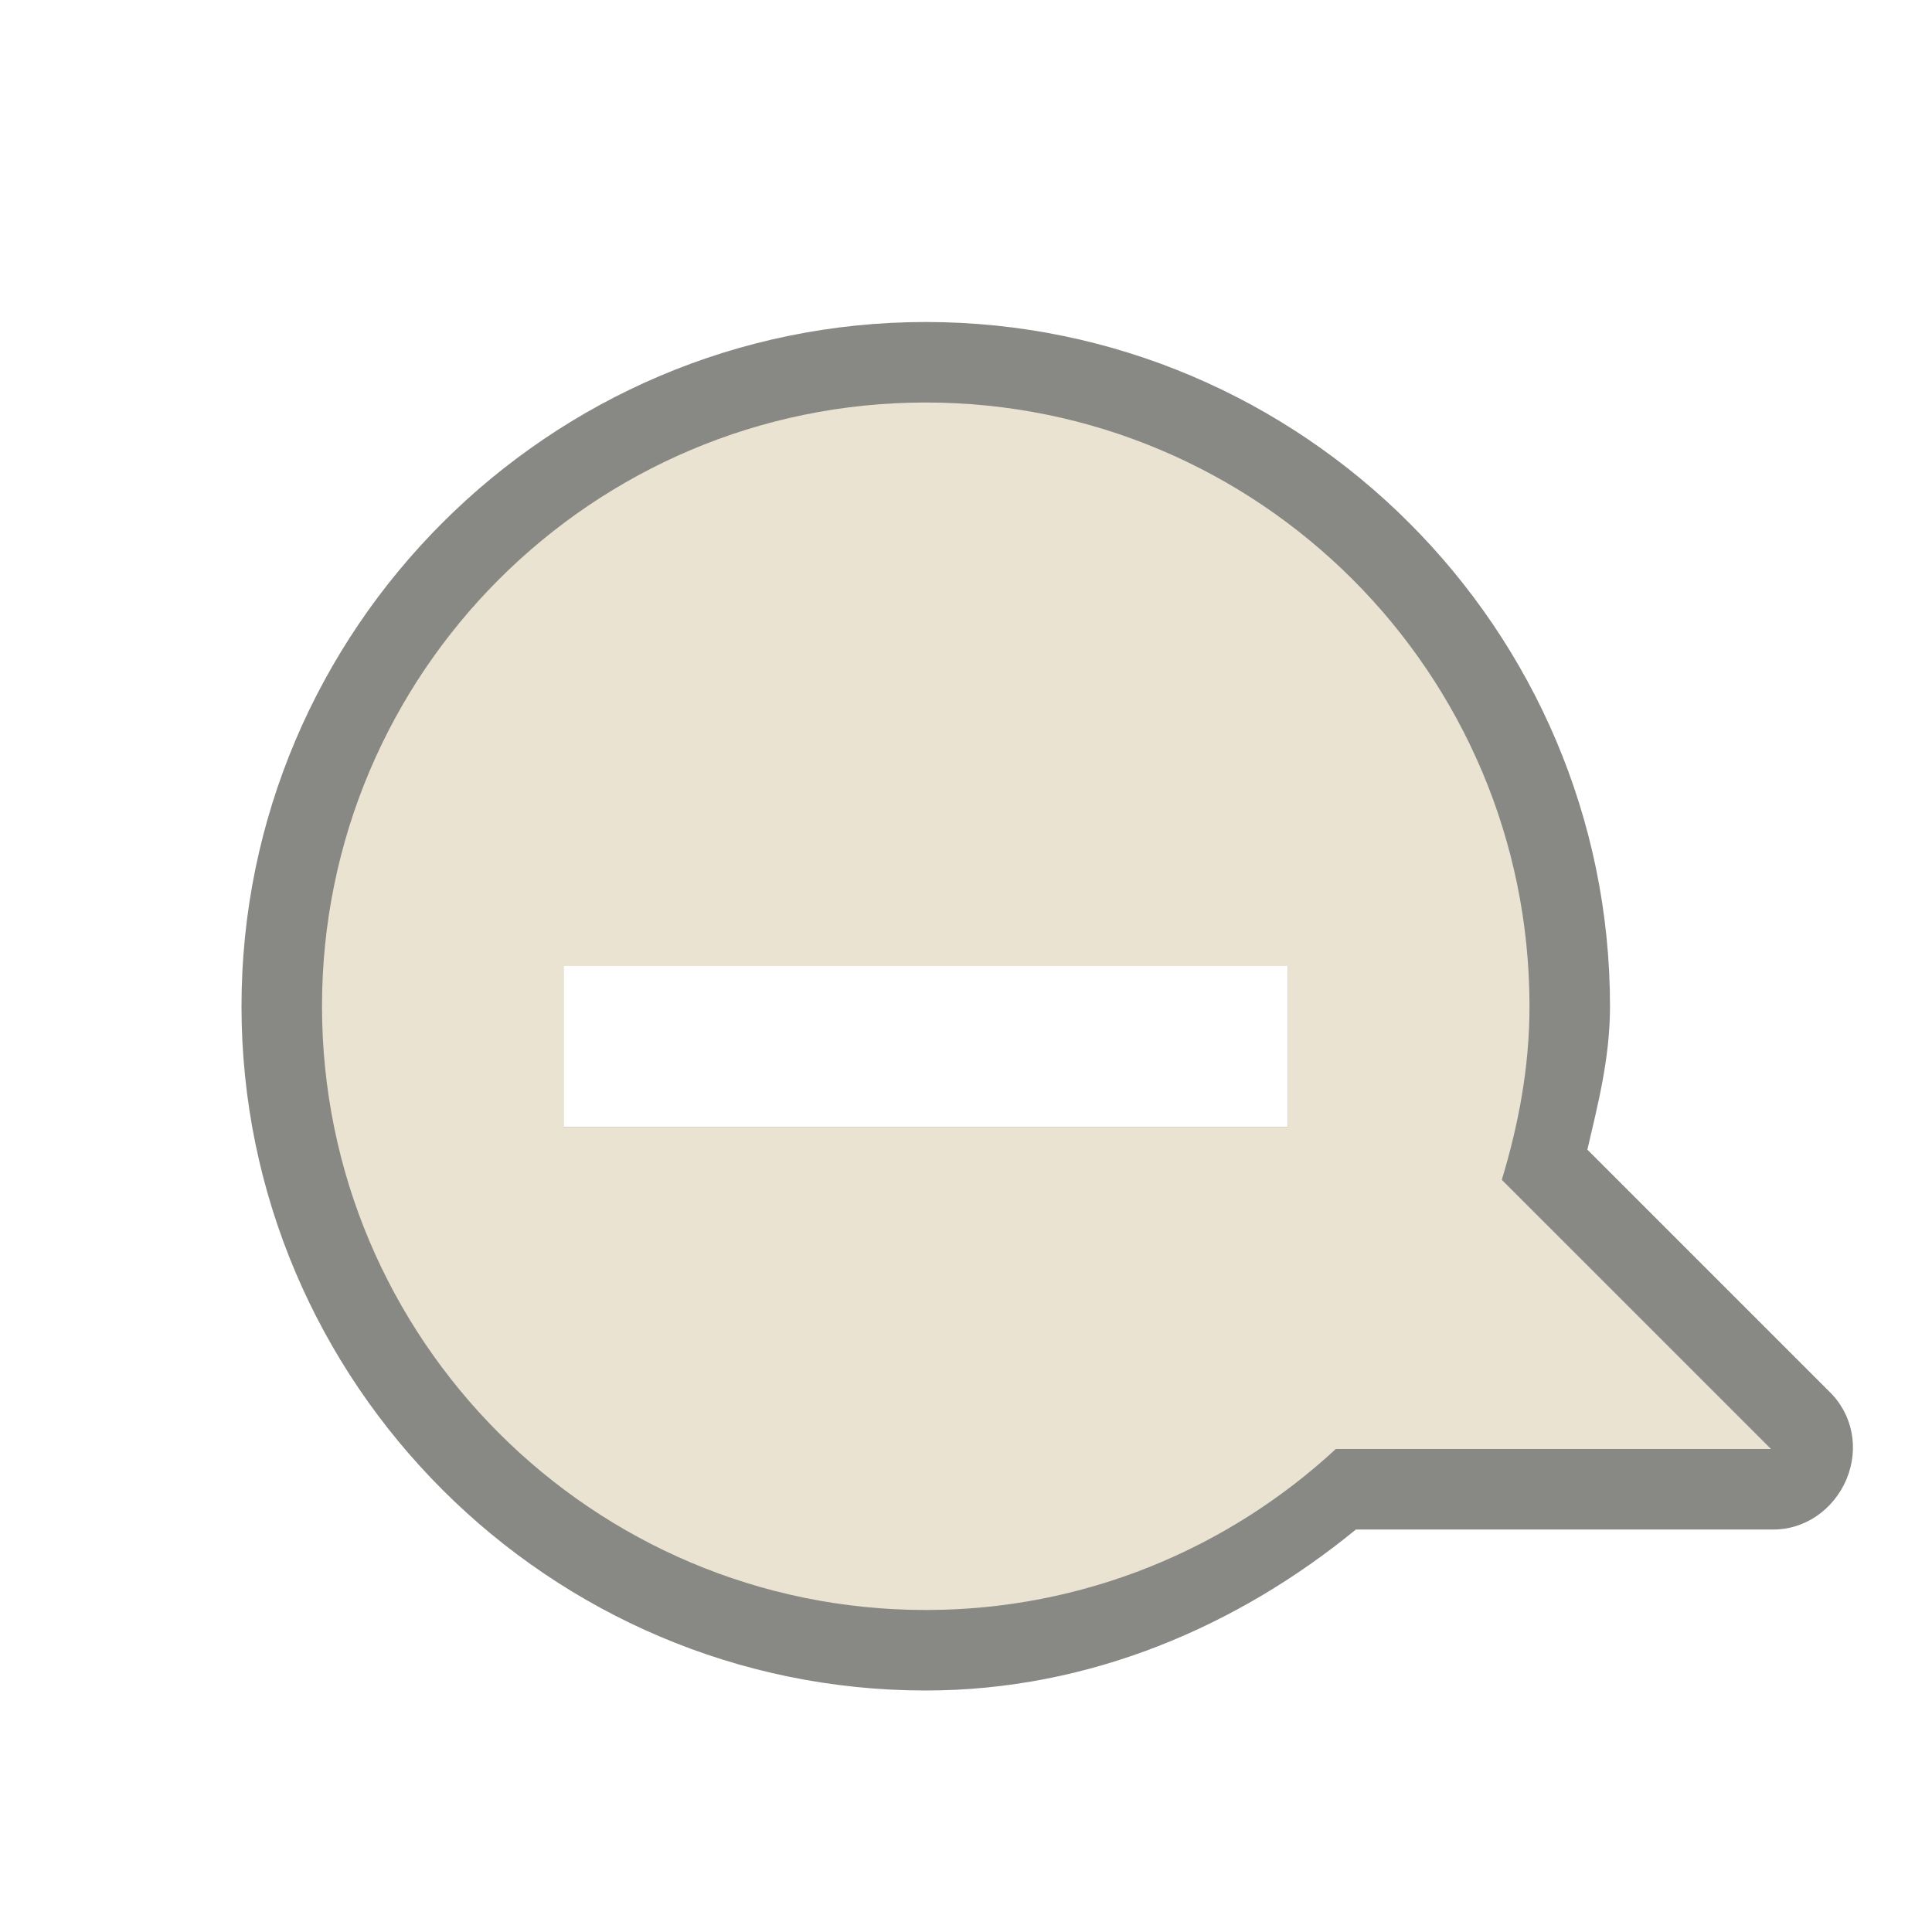 <?xml version="1.0" encoding="UTF-8" standalone="no"?>
<!-- Created with Inkscape (http://www.inkscape.org/) -->
<svg
   xmlns:svg="http://www.w3.org/2000/svg"
   xmlns="http://www.w3.org/2000/svg"
   version="1.0"
   width="24"
   height="24"
   id="svg2816"
   style="display:inline">
  <defs
     id="defs2818" />
  <path
     d="M 11.5,4 C 6.82,4 3,7.82 3,12.5 C 3,17.18 6.82,21 11.5,21 C 13.537,21 15.379,20.199 16.844,19 L 22,19 C 22.413,19.012 22.778,18.756 22.938,18.375 C 23.097,17.994 23.017,17.567 22.719,17.281 L 19.719,14.281 C 19.853,13.705 20,13.14 20,12.5 C 20,7.82 16.18,4 11.5,4 z M 16,14 L 7,14 L 7,12 L 16,12 L 16,14 z"
     id="path3162"
     style="opacity:0.6;fill:#3a3935;fill-opacity:1;fill-rule:evenodd;stroke:none;stroke-width:1.7;stroke-linecap:round;stroke-linejoin:miter;marker:none;marker-start:none;marker-mid:none;marker-end:none;stroke-miterlimit:4;stroke-dasharray:none;stroke-dashoffset:0;stroke-opacity:1;visibility:visible;display:inline;overflow:visible;enable-background:accumulate" />
  <path
     d="M 11.5,5 C 7.36,5 4,8.36 4,12.5 C 4,16.64 7.36,20 11.5,20 C 13.465,20 15.256,19.238 16.594,18 L 22,18 L 18.656,14.656 C 18.864,13.969 19,13.255 19,12.5 C 19,8.36 15.64,5 11.5,5 z M 16,14 L 7,14 L 7,12 L 16,12 L 16,14 z"
     id="path2396"
     style="fill:#eae3d1;fill-opacity:1;fill-rule:evenodd;stroke:none;stroke-width:1;stroke-linecap:butt;stroke-linejoin:miter;marker:none;marker-start:none;marker-mid:none;marker-end:none;stroke-miterlimit:4;stroke-dasharray:none;stroke-dashoffset:0;stroke-opacity:1;visibility:visible;display:inline;overflow:visible;enable-background:accumulate" />
</svg>
